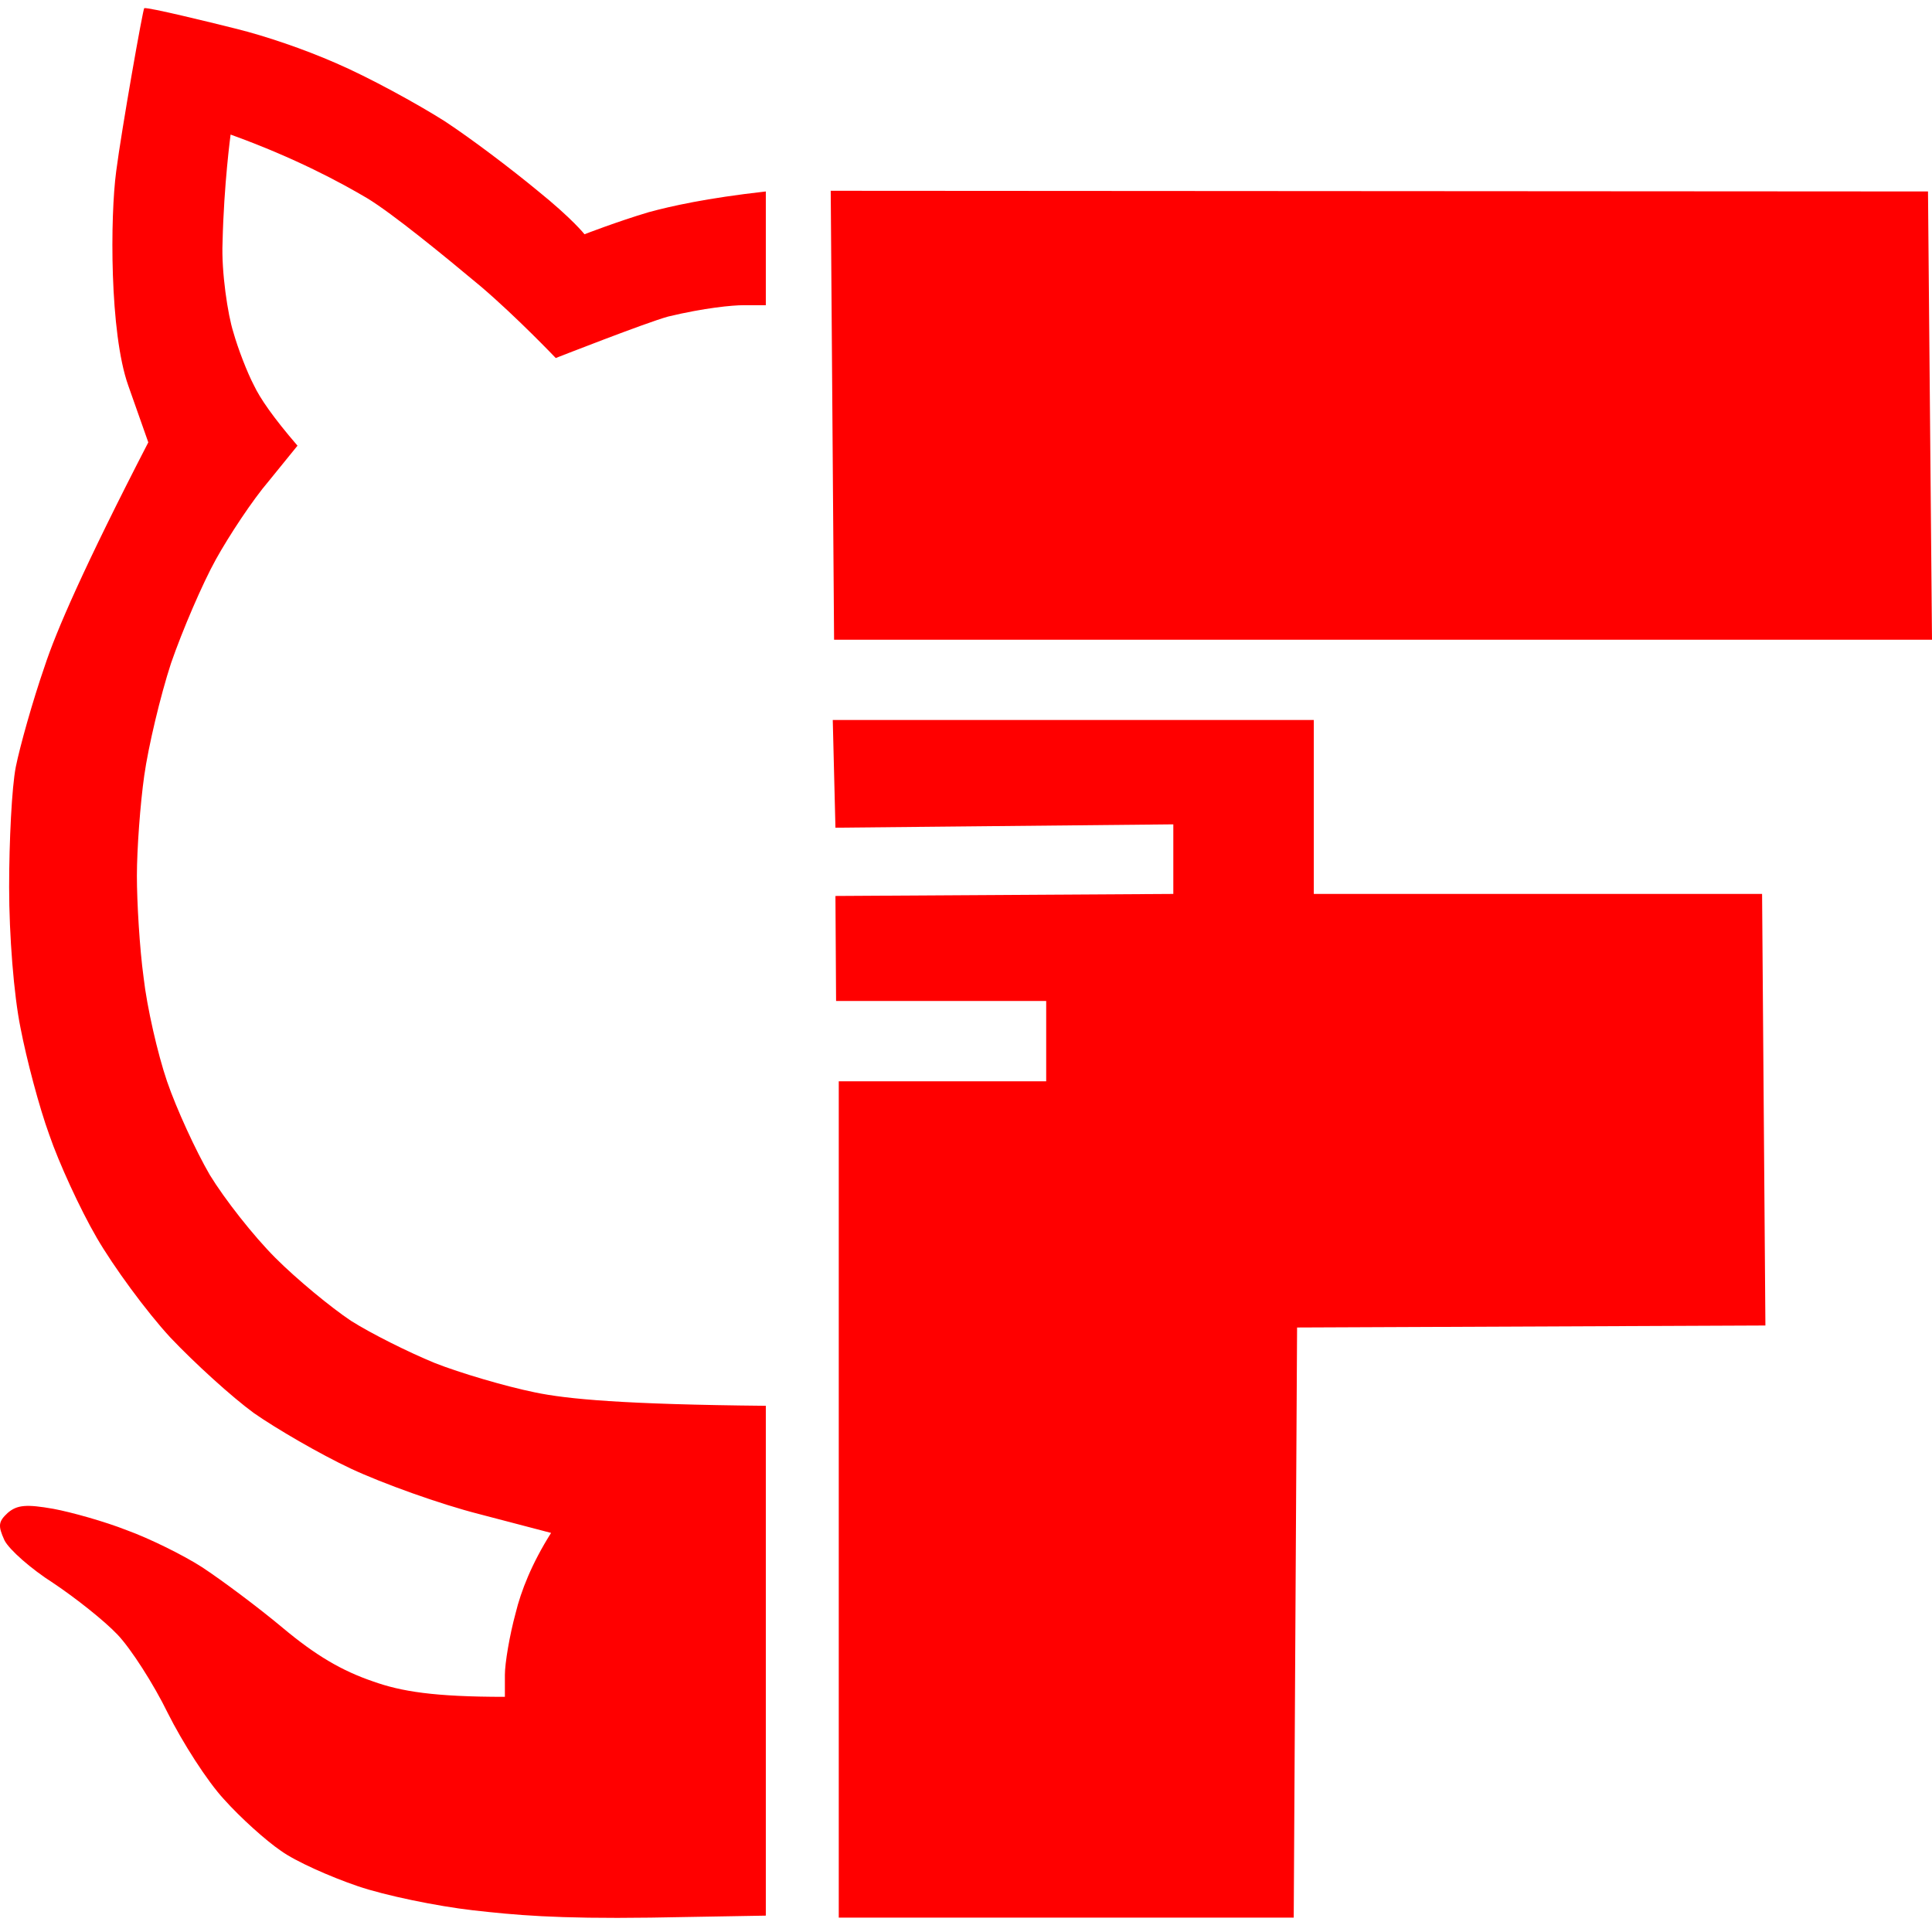 <svg version="1.2" xmlns="http://www.w3.org/2000/svg" viewBox="0 0 512 512" width="512" height="512">
	<title>RedLogoGit</title>
	<style>
		.s0 { fill: #ff0000 } 
	</style>
	<path id="Path 1" fill-rule="evenodd" class="s0" d="m30.79 45.42c-1.6 11.88-1.78 42.73 3.19 56.73l5.32 15.08c-17.02 32.97-24.47 50.17-27.48 59.39-3.2 9.22-6.56 21.28-7.63 26.6-1.06 5.32-1.77 19.68-1.77 31.91 0 12.77 1.24 28.55 3.01 37.24 1.6 8.33 4.97 21.1 7.63 28.37 2.48 7.27 8.15 19.68 12.59 27.3 4.43 7.63 13.12 19.51 19.5 26.42 6.38 6.74 16.31 15.78 22.16 20.04 5.85 4.08 17.38 10.81 25.71 14.72 8.34 3.9 23.58 9.39 34.05 12.05l18.97 4.97c-5.14 8.15-7.98 15.42-9.4 21.27-1.6 5.85-2.84 13.3-2.84 16.32v5.85c-18.79 0-27.48-1.42-34.93-4.08-8.33-2.84-15.24-6.92-23.93-14.19-6.56-5.49-16.31-12.76-21.46-16.13-4.96-3.19-14-7.63-19.86-9.75-5.85-2.31-14.71-4.79-19.5-5.68-7.09-1.24-9.57-1.06-12.06 1.07-2.48 2.3-2.66 3.37-0.88 7.27 1.24 2.48 7.09 7.62 12.94 11.34 5.85 3.91 13.48 9.93 17.02 13.66 3.55 3.72 9.58 13.12 13.3 20.74 3.9 7.8 10.46 18.09 14.89 22.87 4.44 4.97 11.17 11 15.08 13.66 3.9 2.83 13.12 6.91 20.39 9.39 7.27 2.49 21.1 5.32 30.49 6.39 11 1.24 21.81 2.3 47.17 1.95l30.49-0.53v-135.11c-37.59-0.36-52.66-1.77-61.17-3.55-7.8-1.59-19.86-5.14-26.59-7.8-6.92-2.84-16.85-7.8-22.17-11.17-5.32-3.55-14.36-10.99-20.03-16.67-5.85-5.85-13.48-15.6-17.38-21.98-3.72-6.39-8.86-17.56-11.35-24.83-2.48-7.27-5.32-19.68-6.2-27.48-1.07-7.8-1.78-20.03-1.78-26.95 0-7.09 0.89-19.15 1.95-26.6 1.07-7.62 4.26-21.09 7.1-29.78 3.01-8.69 8.33-21.1 11.88-27.49 3.54-6.38 9.75-15.78 14-20.74l7.63-9.4c-6.56-7.62-9.93-12.59-11.53-15.96-1.77-3.36-4.25-9.75-5.49-14.18-1.42-4.43-3.19-15.96-2.84-23.76 0.35-15.43 2.13-28.55 2.13-28.55 17.2 6.21 29.25 12.77 36.17 16.85 6.74 4.08 20.39 15.25 30.14 23.4 9.57 8.16 19.86 18.97 19.86 18.97 0 0 23.94-9.39 29.79-10.99 9.57-2.3 17.02-3.01 20.03-3.01h5.85v-30.14c-15.78 1.77-25.17 3.9-31.03 5.49-8.33 2.48-17.02 5.85-17.02 5.85 0 0-3.19-4.08-12.41-11.52-7.09-5.85-17.37-13.65-24.64-18.44-7.27-4.61-20.22-11.7-28.91-15.43-8.51-3.72-18.44-7.09-26.24-9.04-7.8-1.95-23.05-5.67-24.47-5.5-0.35 0.18-6.02 32.27-7.44 43.27zm190.25 124.11h290.96l-1.06-118.79-290.79-0.18zm0.36 49.82l89.54-0.89v18.44l-89.54 0.54 0.17 27.83h55.68v21.28h-54.97v221.64h120.57l0.89-156.39 124.11-0.53-0.88-114.37h-118.8v-46.1h-127.48z"/>
</svg>